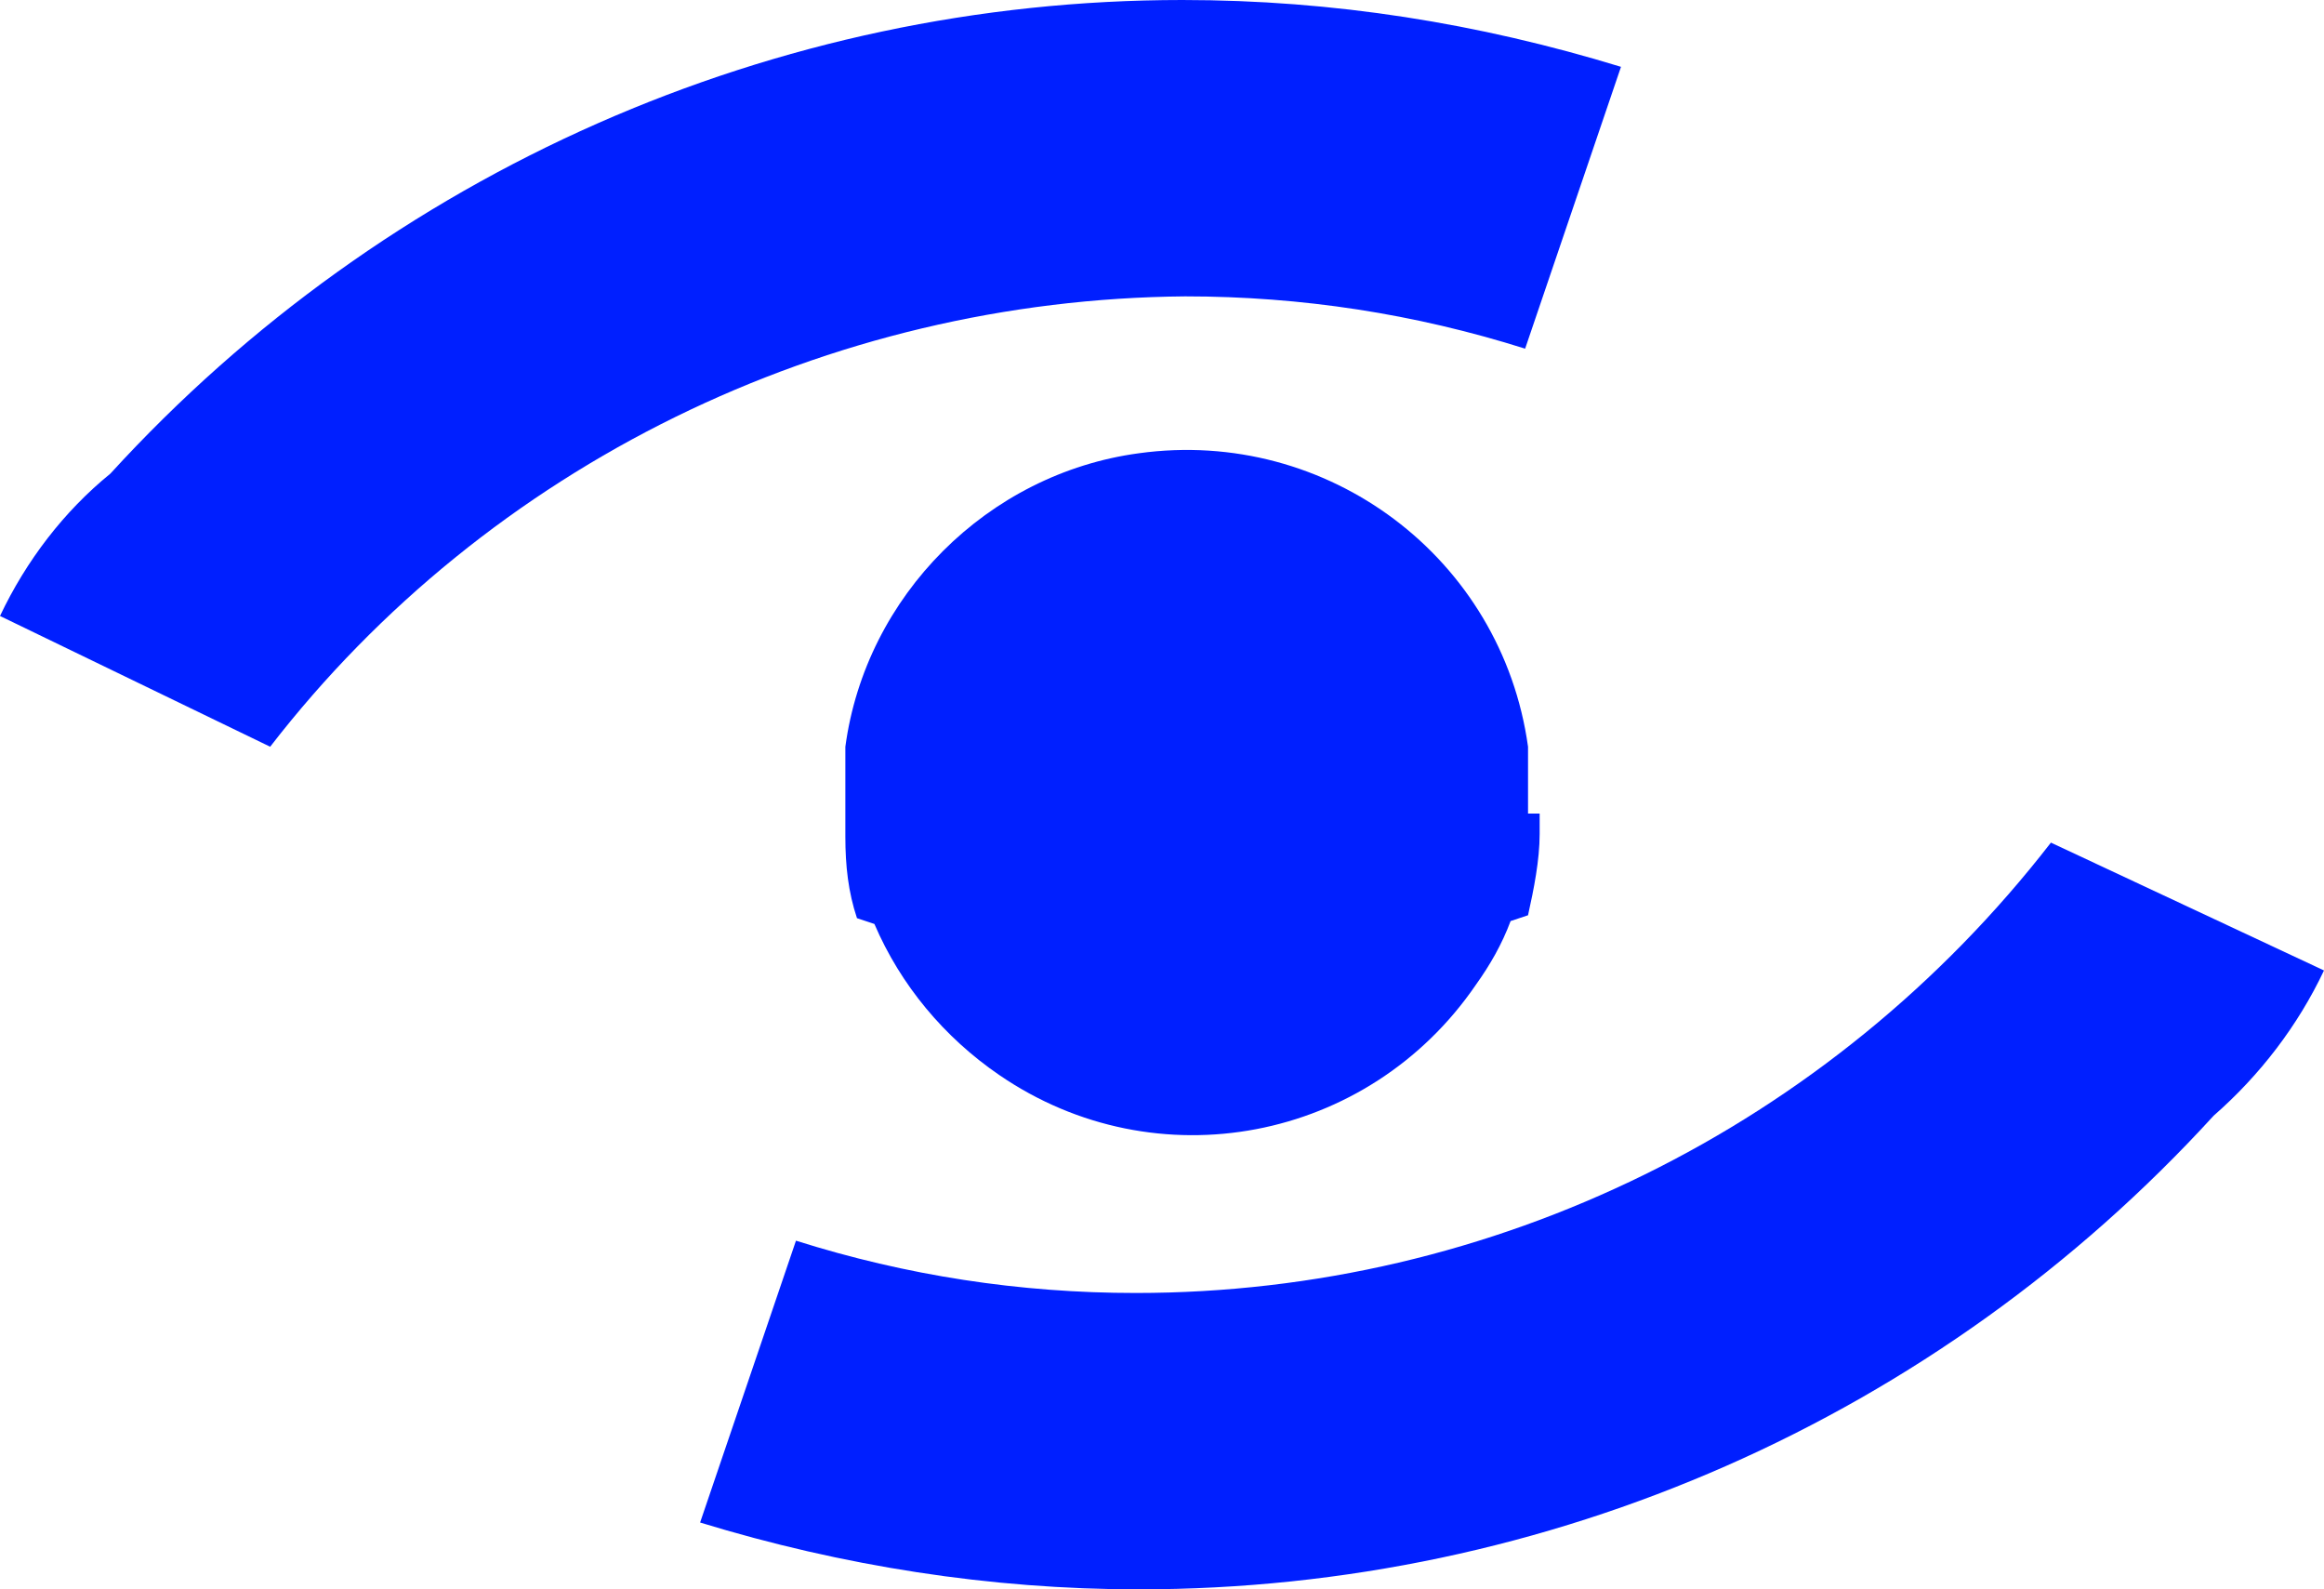 <?xml version="1.0" encoding="utf-8"?>
<!-- Generator: Adobe Illustrator 22.1.0, SVG Export Plug-In . SVG Version: 6.00 Build 0)  -->
<svg version="1.1" id="Layer_1" xmlns="http://www.w3.org/2000/svg" xmlns:xlink="http://www.w3.org/1999/xlink" x="0px" y="0px"
	 viewBox="0 0 80 54.7" style="enable-background:new 0 0 80 54.7;" xml:space="preserve">
<style type="text/css">
	.st0{fill:#001FFF;}
</style>
<title>logo-ambigram</title>
<g id="Layer_1-2">
	<path class="st0" d="M40.8,10.2c4,0,7.9,0.6,11.7,1.8l3.3-9.7C50.9,0.8,45.9,0,40.7,0c-14,0-27.4,5.9-36.9,16.3
		c-1.6,1.3-2.9,3-3.8,4.9l9.3,4.5l0,0C16.8,16,28.5,10.3,40.8,10.2z"/>
	<path class="st0" d="M70.6,29L70.6,29c-7.6,9.8-19.2,15.5-31.5,15.5c-4,0-7.9-0.6-11.7-1.8l-3.3,9.7c4.9,1.5,10,2.3,15.1,2.3
		c14.1,0,27.5-5.9,37-16.3c1.6-1.4,2.9-3.1,3.8-5L70.6,29z"/>
	<path class="st0" d="M52.6,28.1c0-0.3,0-0.5,0-0.8l0,0c0-0.5,0-1.1,0-1.6c-0.9-6.5-6.9-11-13.4-10.1c-5.2,0.7-9.4,4.9-10.1,10.1
		c0,0.5,0,1.1,0,1.6l0,0c0,0.3,0,0.5,0,0.8l0,0c0,0.2,0,0.5,0,0.7c0,1,0.1,1.9,0.4,2.8l0.6,0.2c0.9,2.1,2.4,3.9,4.3,5.2
		c5.4,3.7,12.7,2.3,16.4-3.1c0.5-0.7,0.9-1.4,1.2-2.2l0,0l0.6-0.2c0.2-0.9,0.4-1.9,0.4-2.8c0-0.2,0-0.5,0-0.7H52.6z"/>
</g>
</svg>
